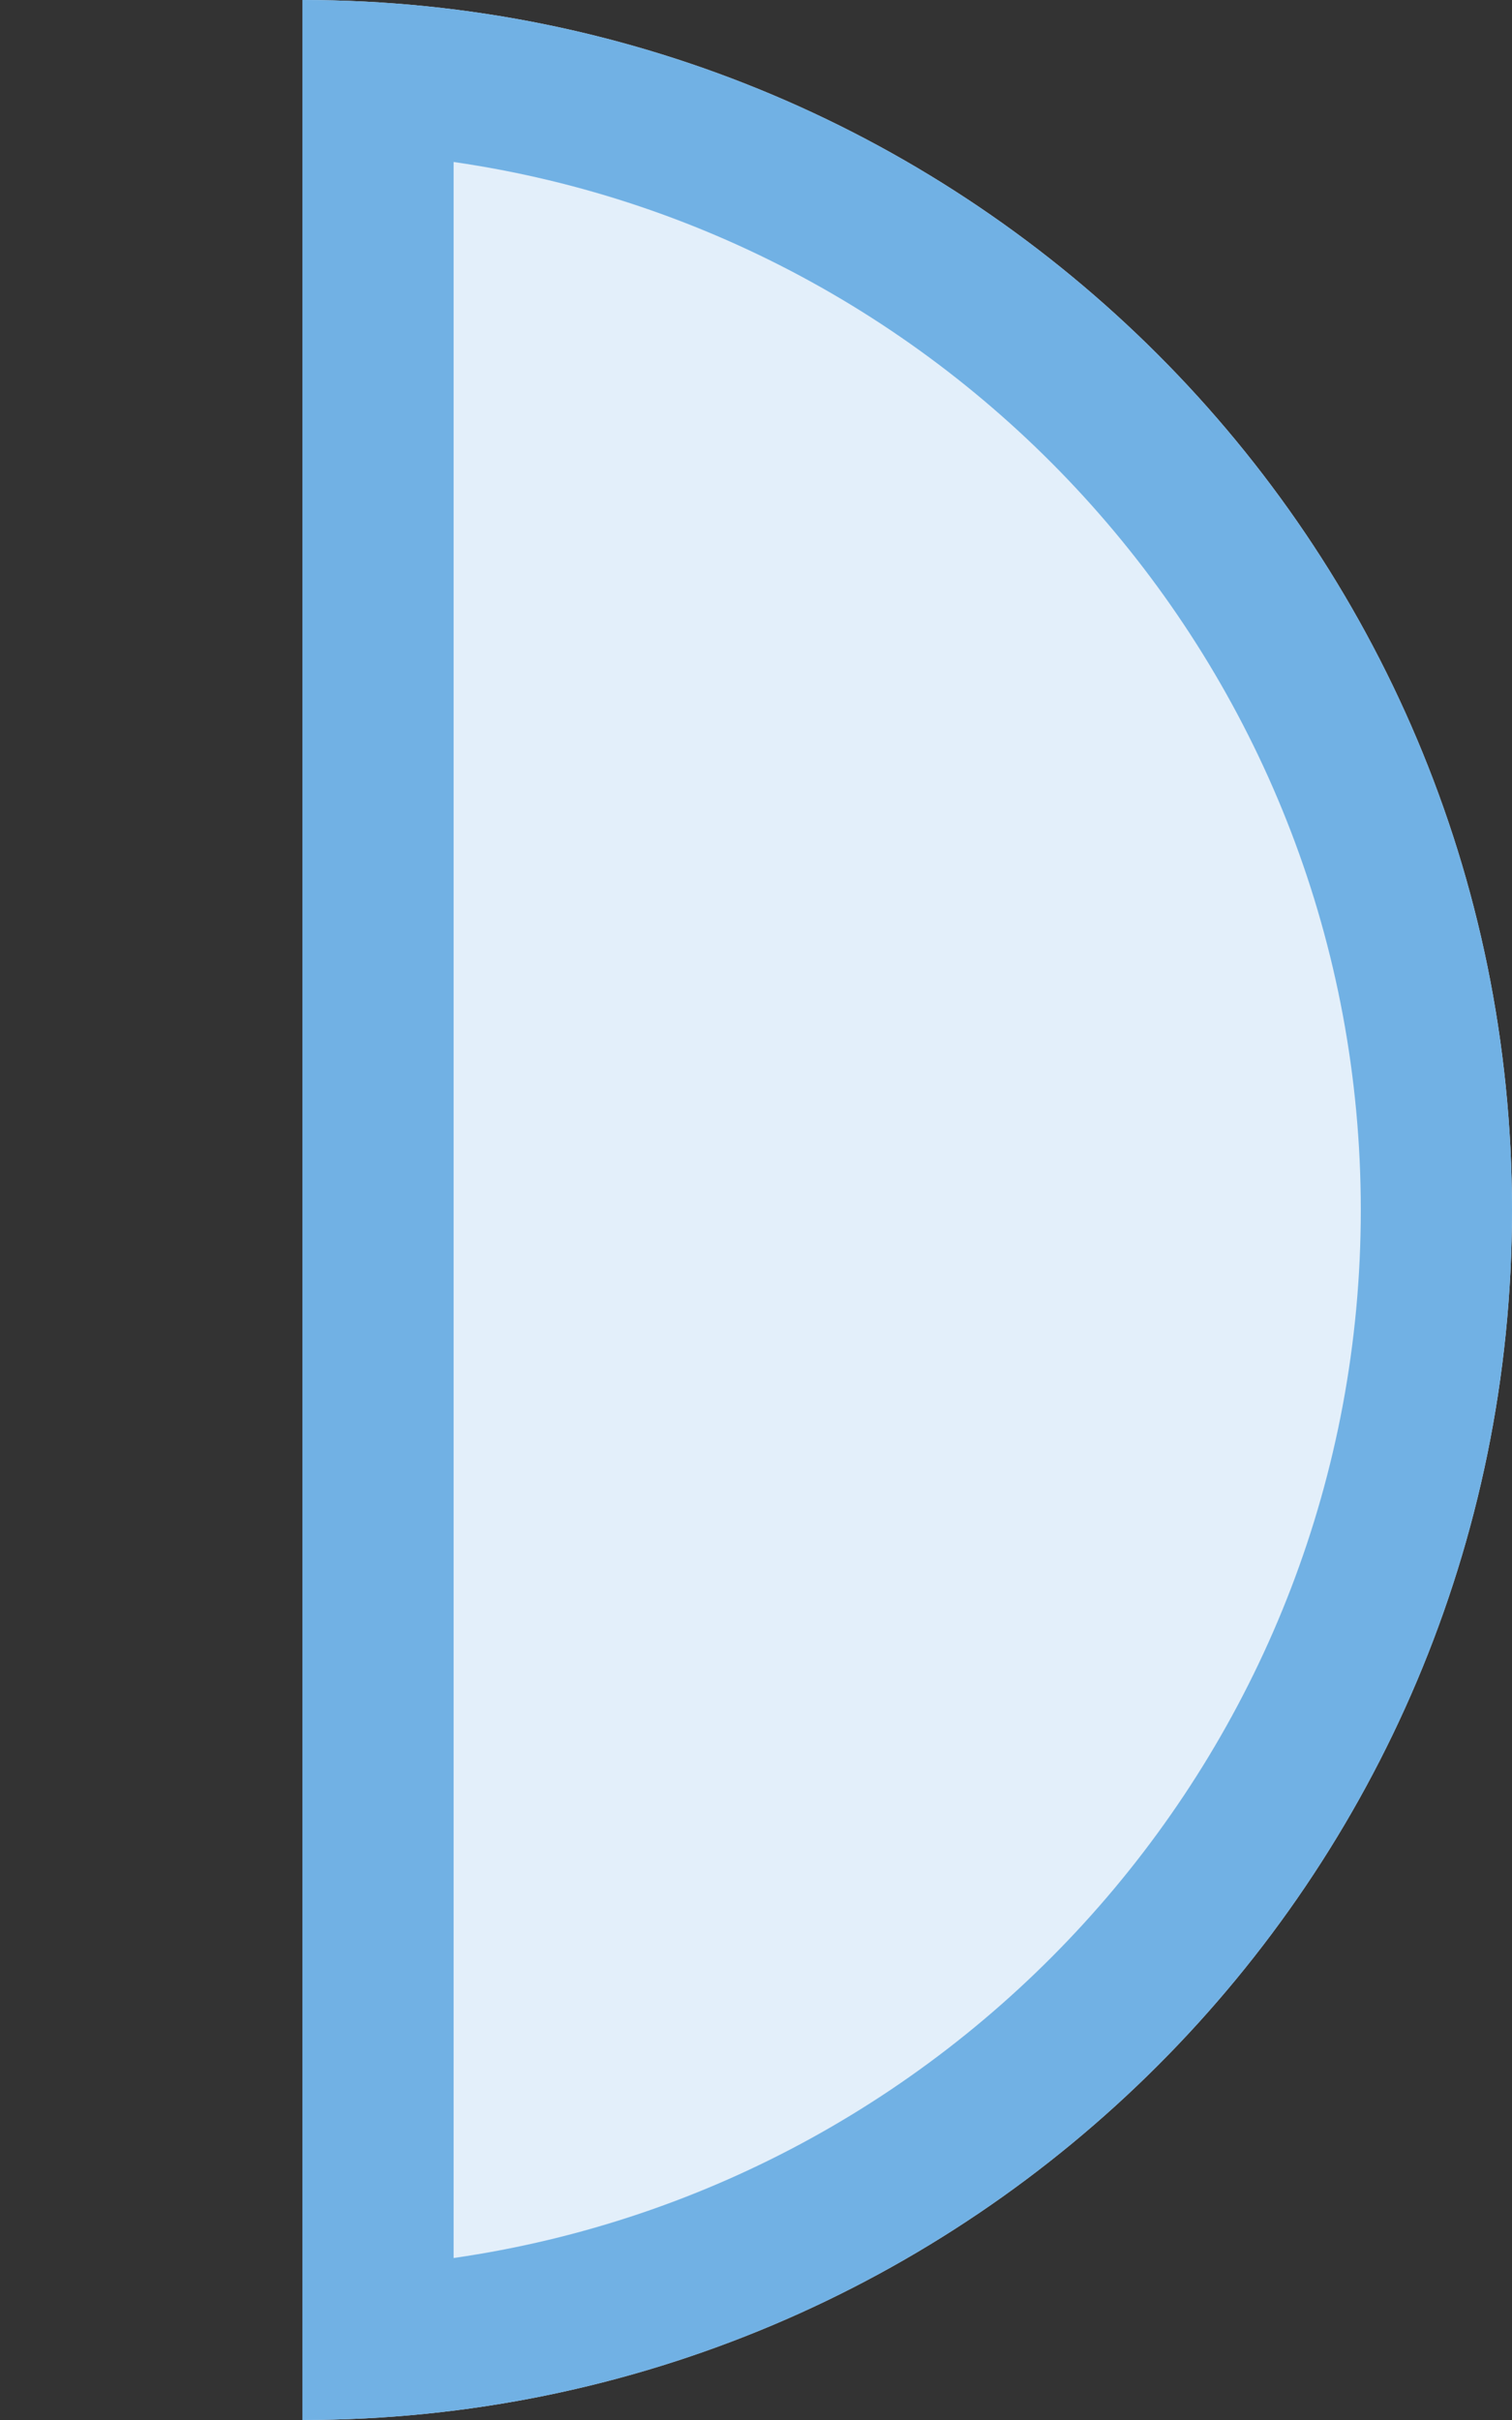 <svg xmlns="http://www.w3.org/2000/svg" width="10" height="16" viewBox="0 0 10 16"><rect x="0" y="0" width="10" height="16" fill="#333333" stroke="none"/><path fill="#E3EFFA" d="M2,0v16c4.418,0,8-3.582,8-8S6.418,0,2,0z"/><path fill="#71B1E4" d="M3,1.071C6.388,1.559,9,4.479,9,8s-2.612,6.442-6,6.929V1.071 M2,0v16 c4.418,0,8-3.582,8-8S6.418,0,2,0L2,0z"/></svg>
